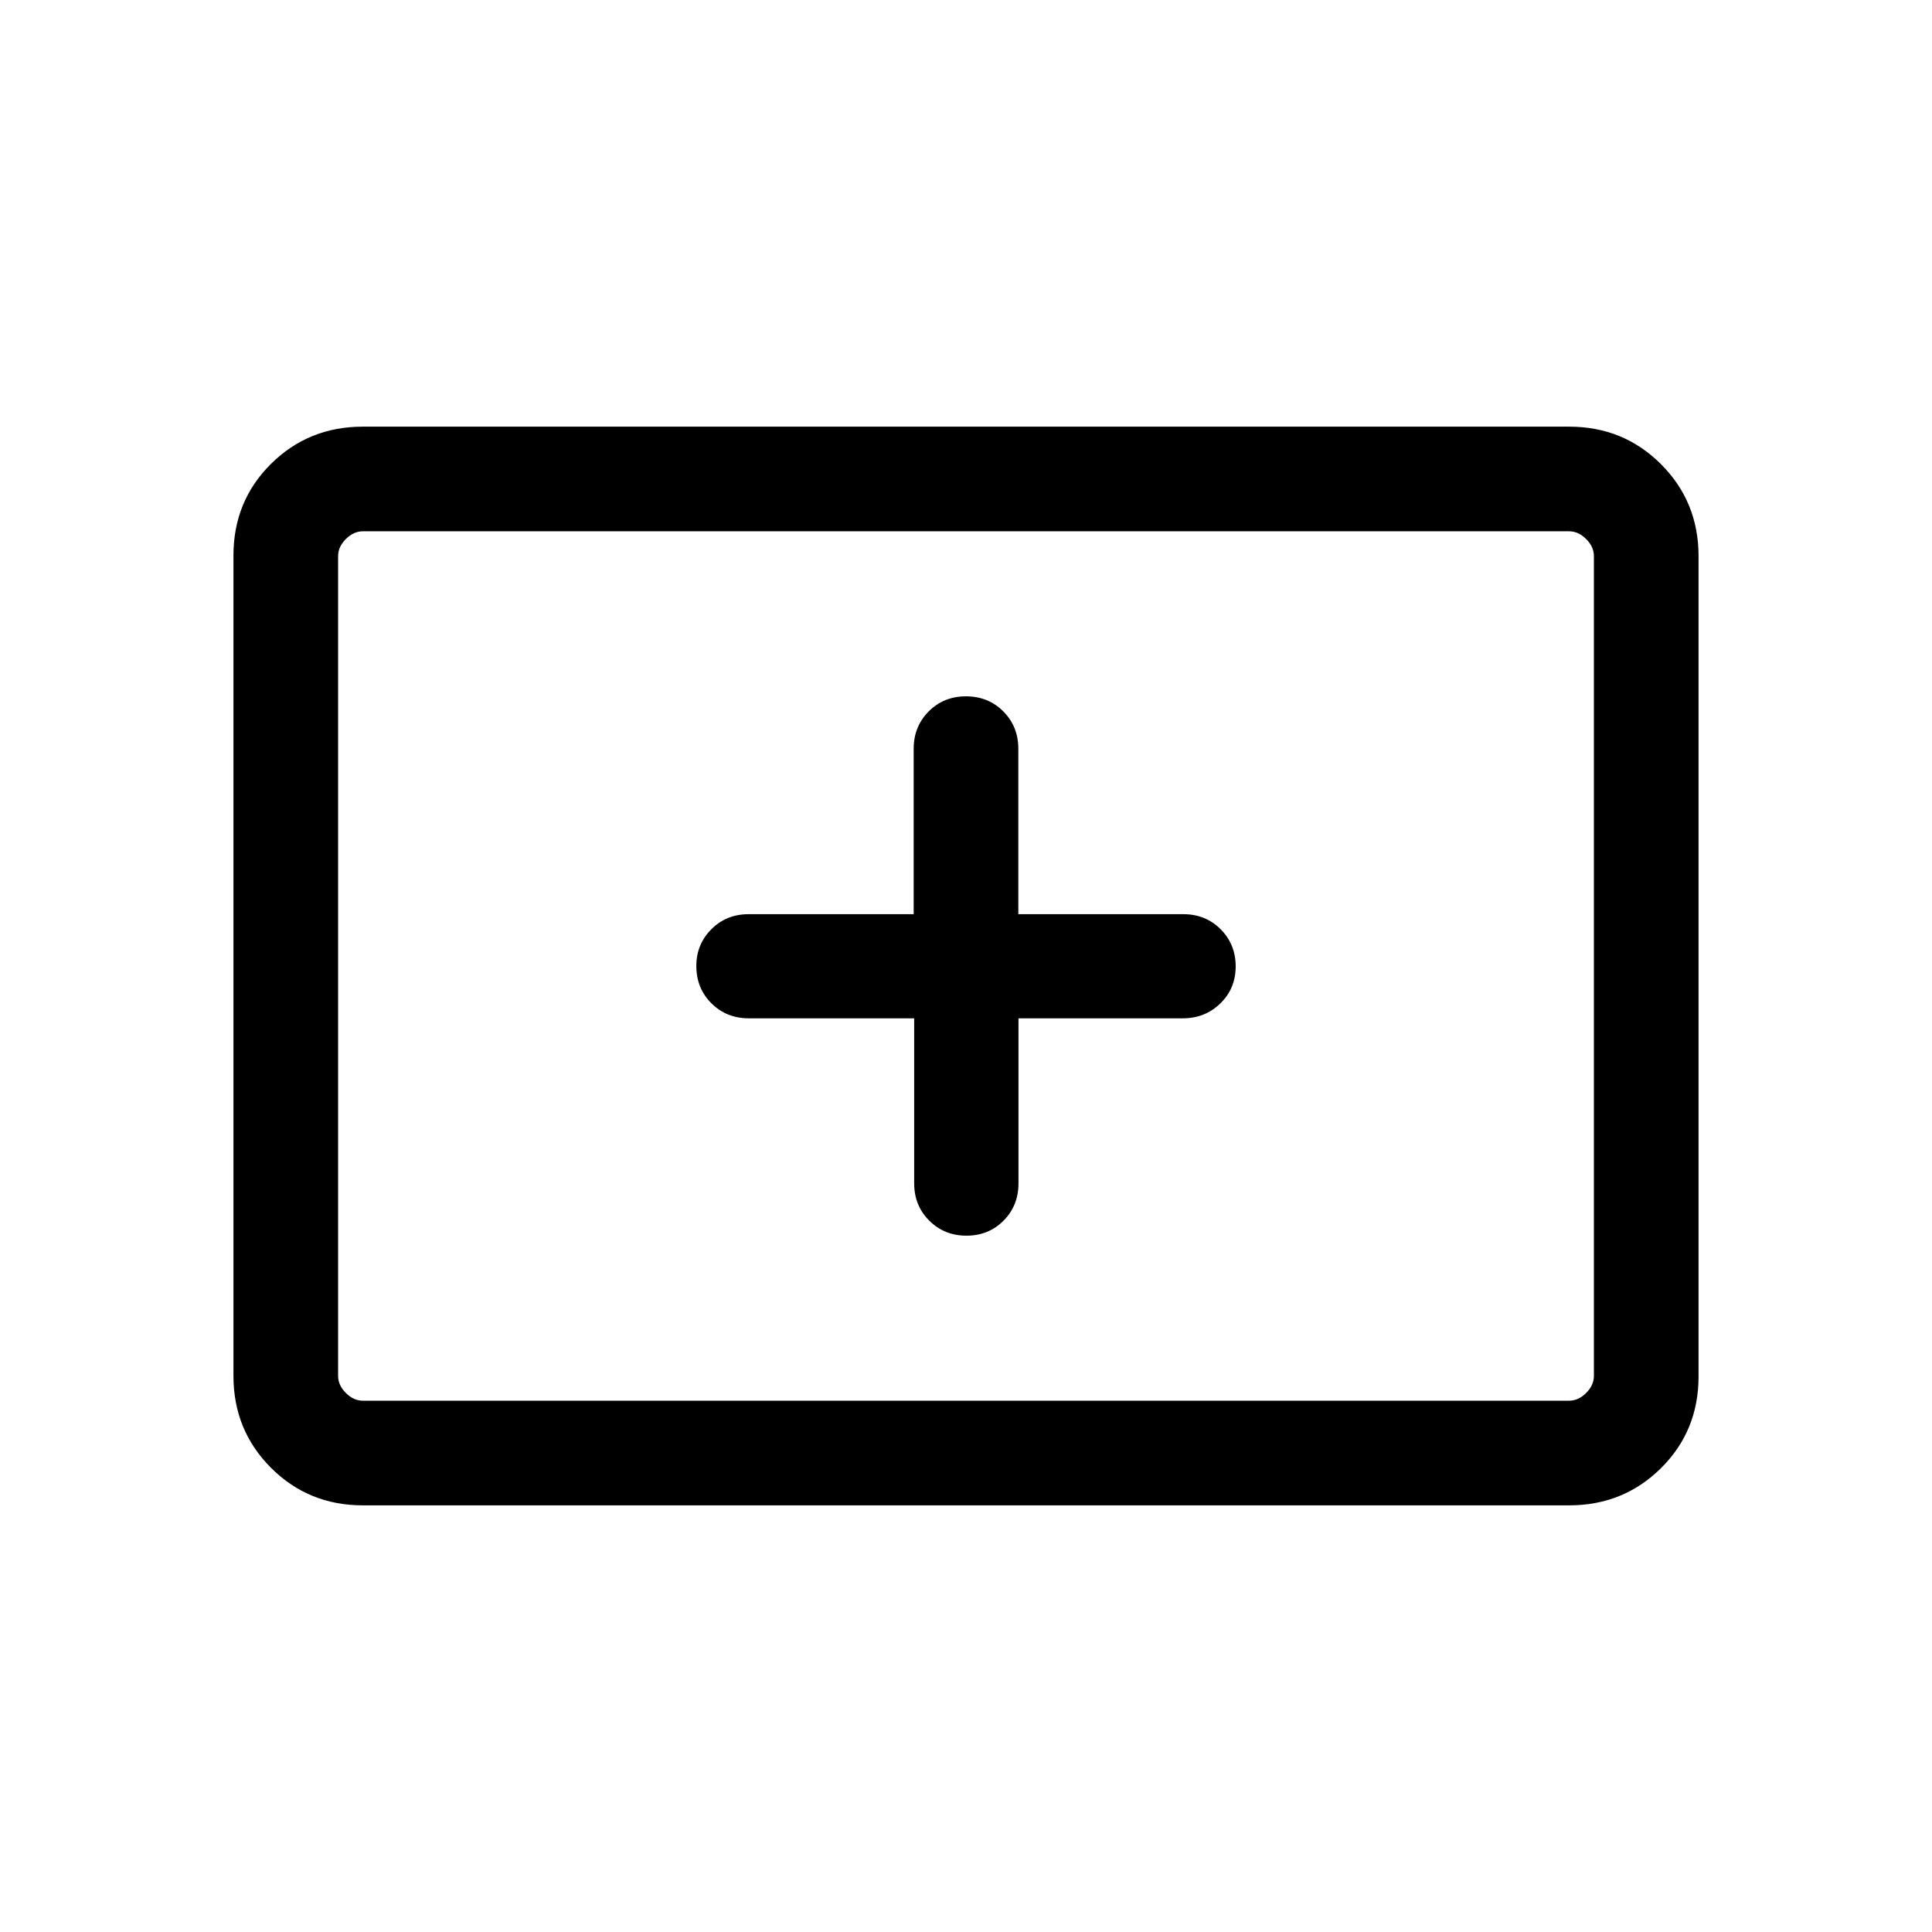 <svg xmlns="http://www.w3.org/2000/svg" height="20" viewBox="0 -960 960 960" width="20"><path d="M180.31-212q-27.01 0-45.66-18.66Q116-249.32 116-276.35v-407.62q0-27.03 18.65-45.53t45.66-18.5h599.38q27.01 0 45.66 18.66Q844-710.68 844-683.65v407.62q0 27.03-18.65 45.53T779.69-212H180.31Zm0-52h599.38q4.62 0 8.46-3.85 3.85-3.84 3.85-8.46v-407.38q0-4.62-3.85-8.46-3.84-3.85-8.46-3.85H180.31q-4.62 0-8.46 3.85-3.85 3.84-3.85 8.46v407.38q0 4.62 3.85 8.46 3.84 3.85 8.46 3.85ZM168-264v-432 432Zm286.25-190v82q0 11.07 7.49 18.53 7.49 7.47 18.49 7.47 11.01 0 18.43-7.47 7.42-7.46 7.42-18.53v-82h81.69q11 0 18.61-7.41 7.62-7.4 7.62-18.38 0-10.98-7.47-18.47-7.46-7.49-18.53-7.49h-82v-82.17q0-11.1-7.47-18.59Q491.07-614 480-614t-18.53 7.49q-7.47 7.49-7.47 18.59v82.17h-82q-11.07 0-18.53 7.49Q346-490.77 346-480q0 11.07 7.49 18.53 7.49 7.47 18.59 7.47h82.17Z"/></svg>